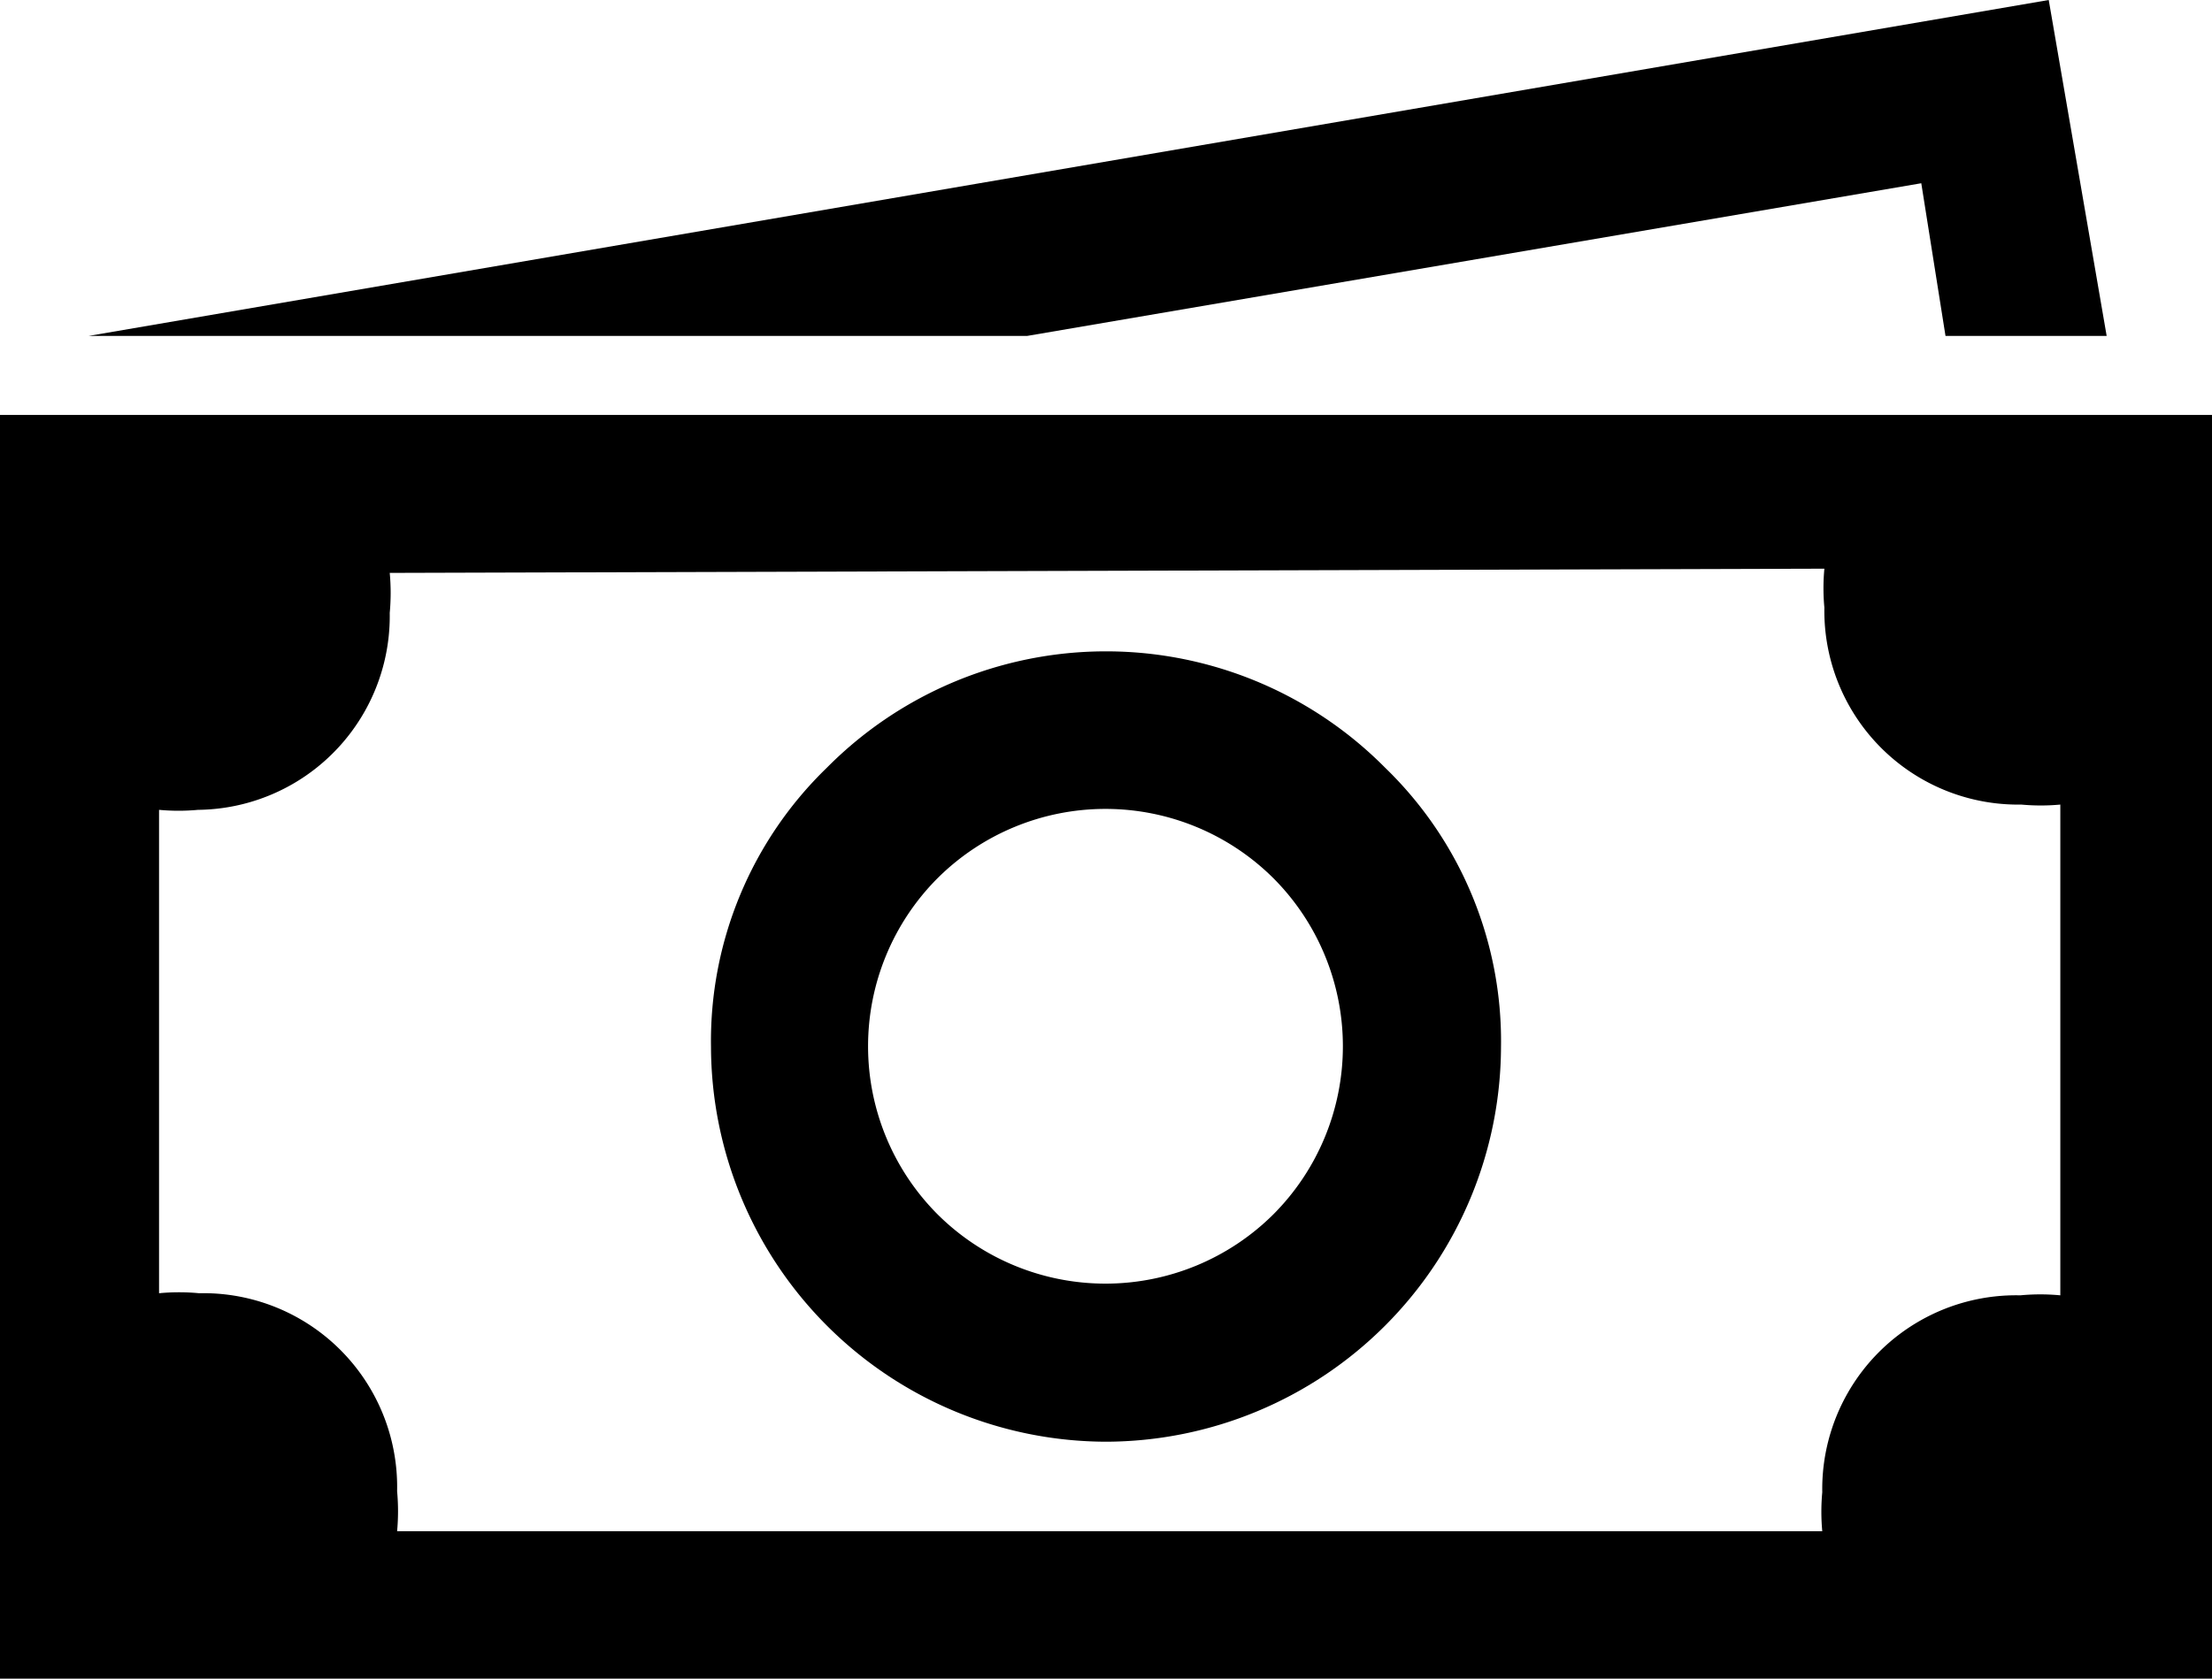 <svg xmlns="http://www.w3.org/2000/svg" viewBox="0 0 21 15.94"><path d="M0 3.94h21v12H0v-12zM19.45 0L20 3.19h-1.53l-.23-1.45-8.49 1.45H.84zM3.7 5.44a2.06 2.06 0 0 1 0 .38 1.84 1.84 0 0 1-1.82 1.87 2 2 0 0 1-.37 0v4.59a2 2 0 0 1 .38 0 1.84 1.84 0 0 1 1.88 1.88 2.06 2.06 0 0 1 0 .38H17.3a2 2 0 0 1 0-.37 1.84 1.84 0 0 1 1.88-1.87 2 2 0 0 1 .38 0V7.64a2 2 0 0 1-.37 0 1.84 1.84 0 0 1-1.87-1.87 2 2 0 0 1 0-.37zm4.15 1.85a3.73 3.73 0 0 1 5.3 0 3.61 3.61 0 0 1 1.1 2.65 3.76 3.76 0 0 1-3.75 3.75 3.76 3.76 0 0 1-3.75-3.75 3.61 3.61 0 0 1 1.1-2.65zm4.24 1.05a2.26 2.26 0 0 0-3.19 0 2.26 2.26 0 0 0 0 3.19 2.26 2.26 0 0 0 3.19 0 2.26 2.26 0 0 0 0-3.19z"/></svg>